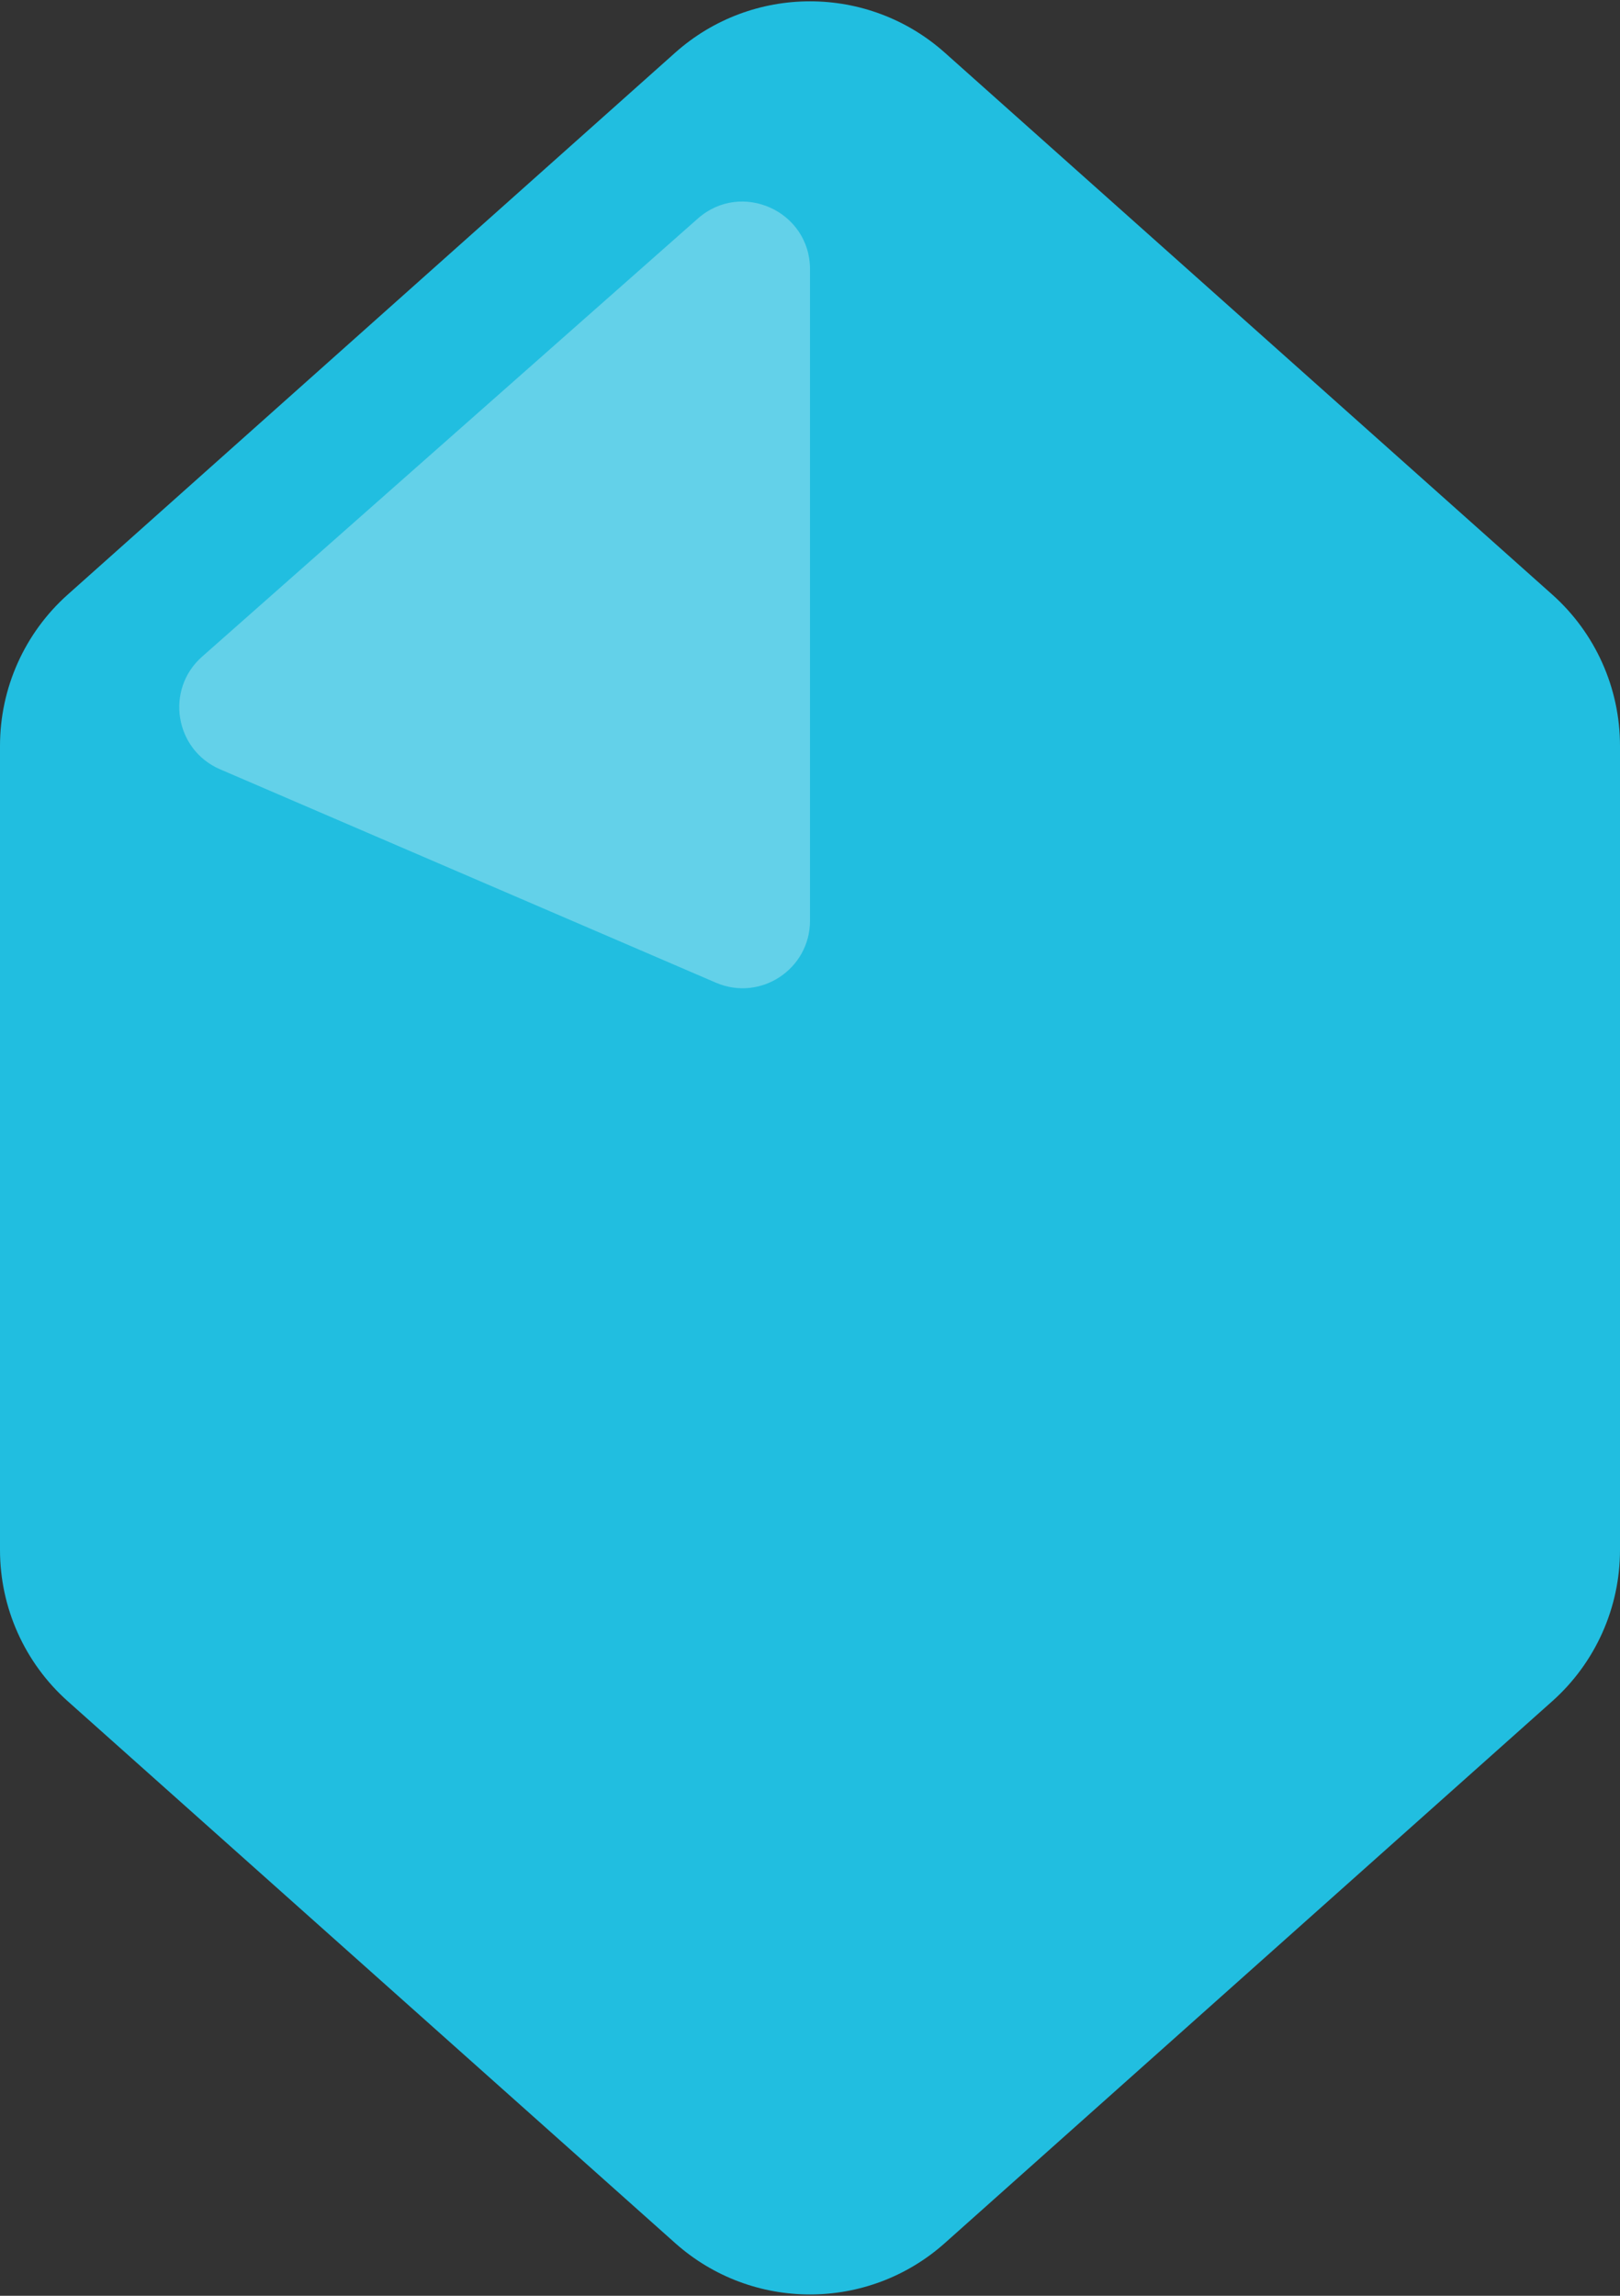 <svg width="24" height="34" viewBox="0 0 24 34" fill="none" xmlns="http://www.w3.org/2000/svg">
<rect x="0" y="0" width="24" height="34" fill="#333333" stroke="none"/>
<path d="M1.003 8.806L10.003 0.78C11.141 -0.234 12.859 -0.234 13.997 0.78L22.997 8.806C23.635 9.375 24 10.19 24 11.045V22.955C24 23.811 23.635 24.625 22.997 25.194L13.997 33.22C12.859 34.234 11.141 34.234 10.003 33.22L1.003 25.194C0.365 24.625 0 23.811 0 22.955V11.045C0 10.19 0.365 9.375 1.003 8.806Z" fill="#21BEE0"/>
<path d="M2.994 9.725L10.338 3.237C10.983 2.667 12 3.126 12 3.987V13.635C12 14.354 11.265 14.838 10.605 14.553L3.26 11.393C2.587 11.103 2.444 10.21 2.994 9.725Z" fill="white" fill-opacity="0.3"/>
</svg>

